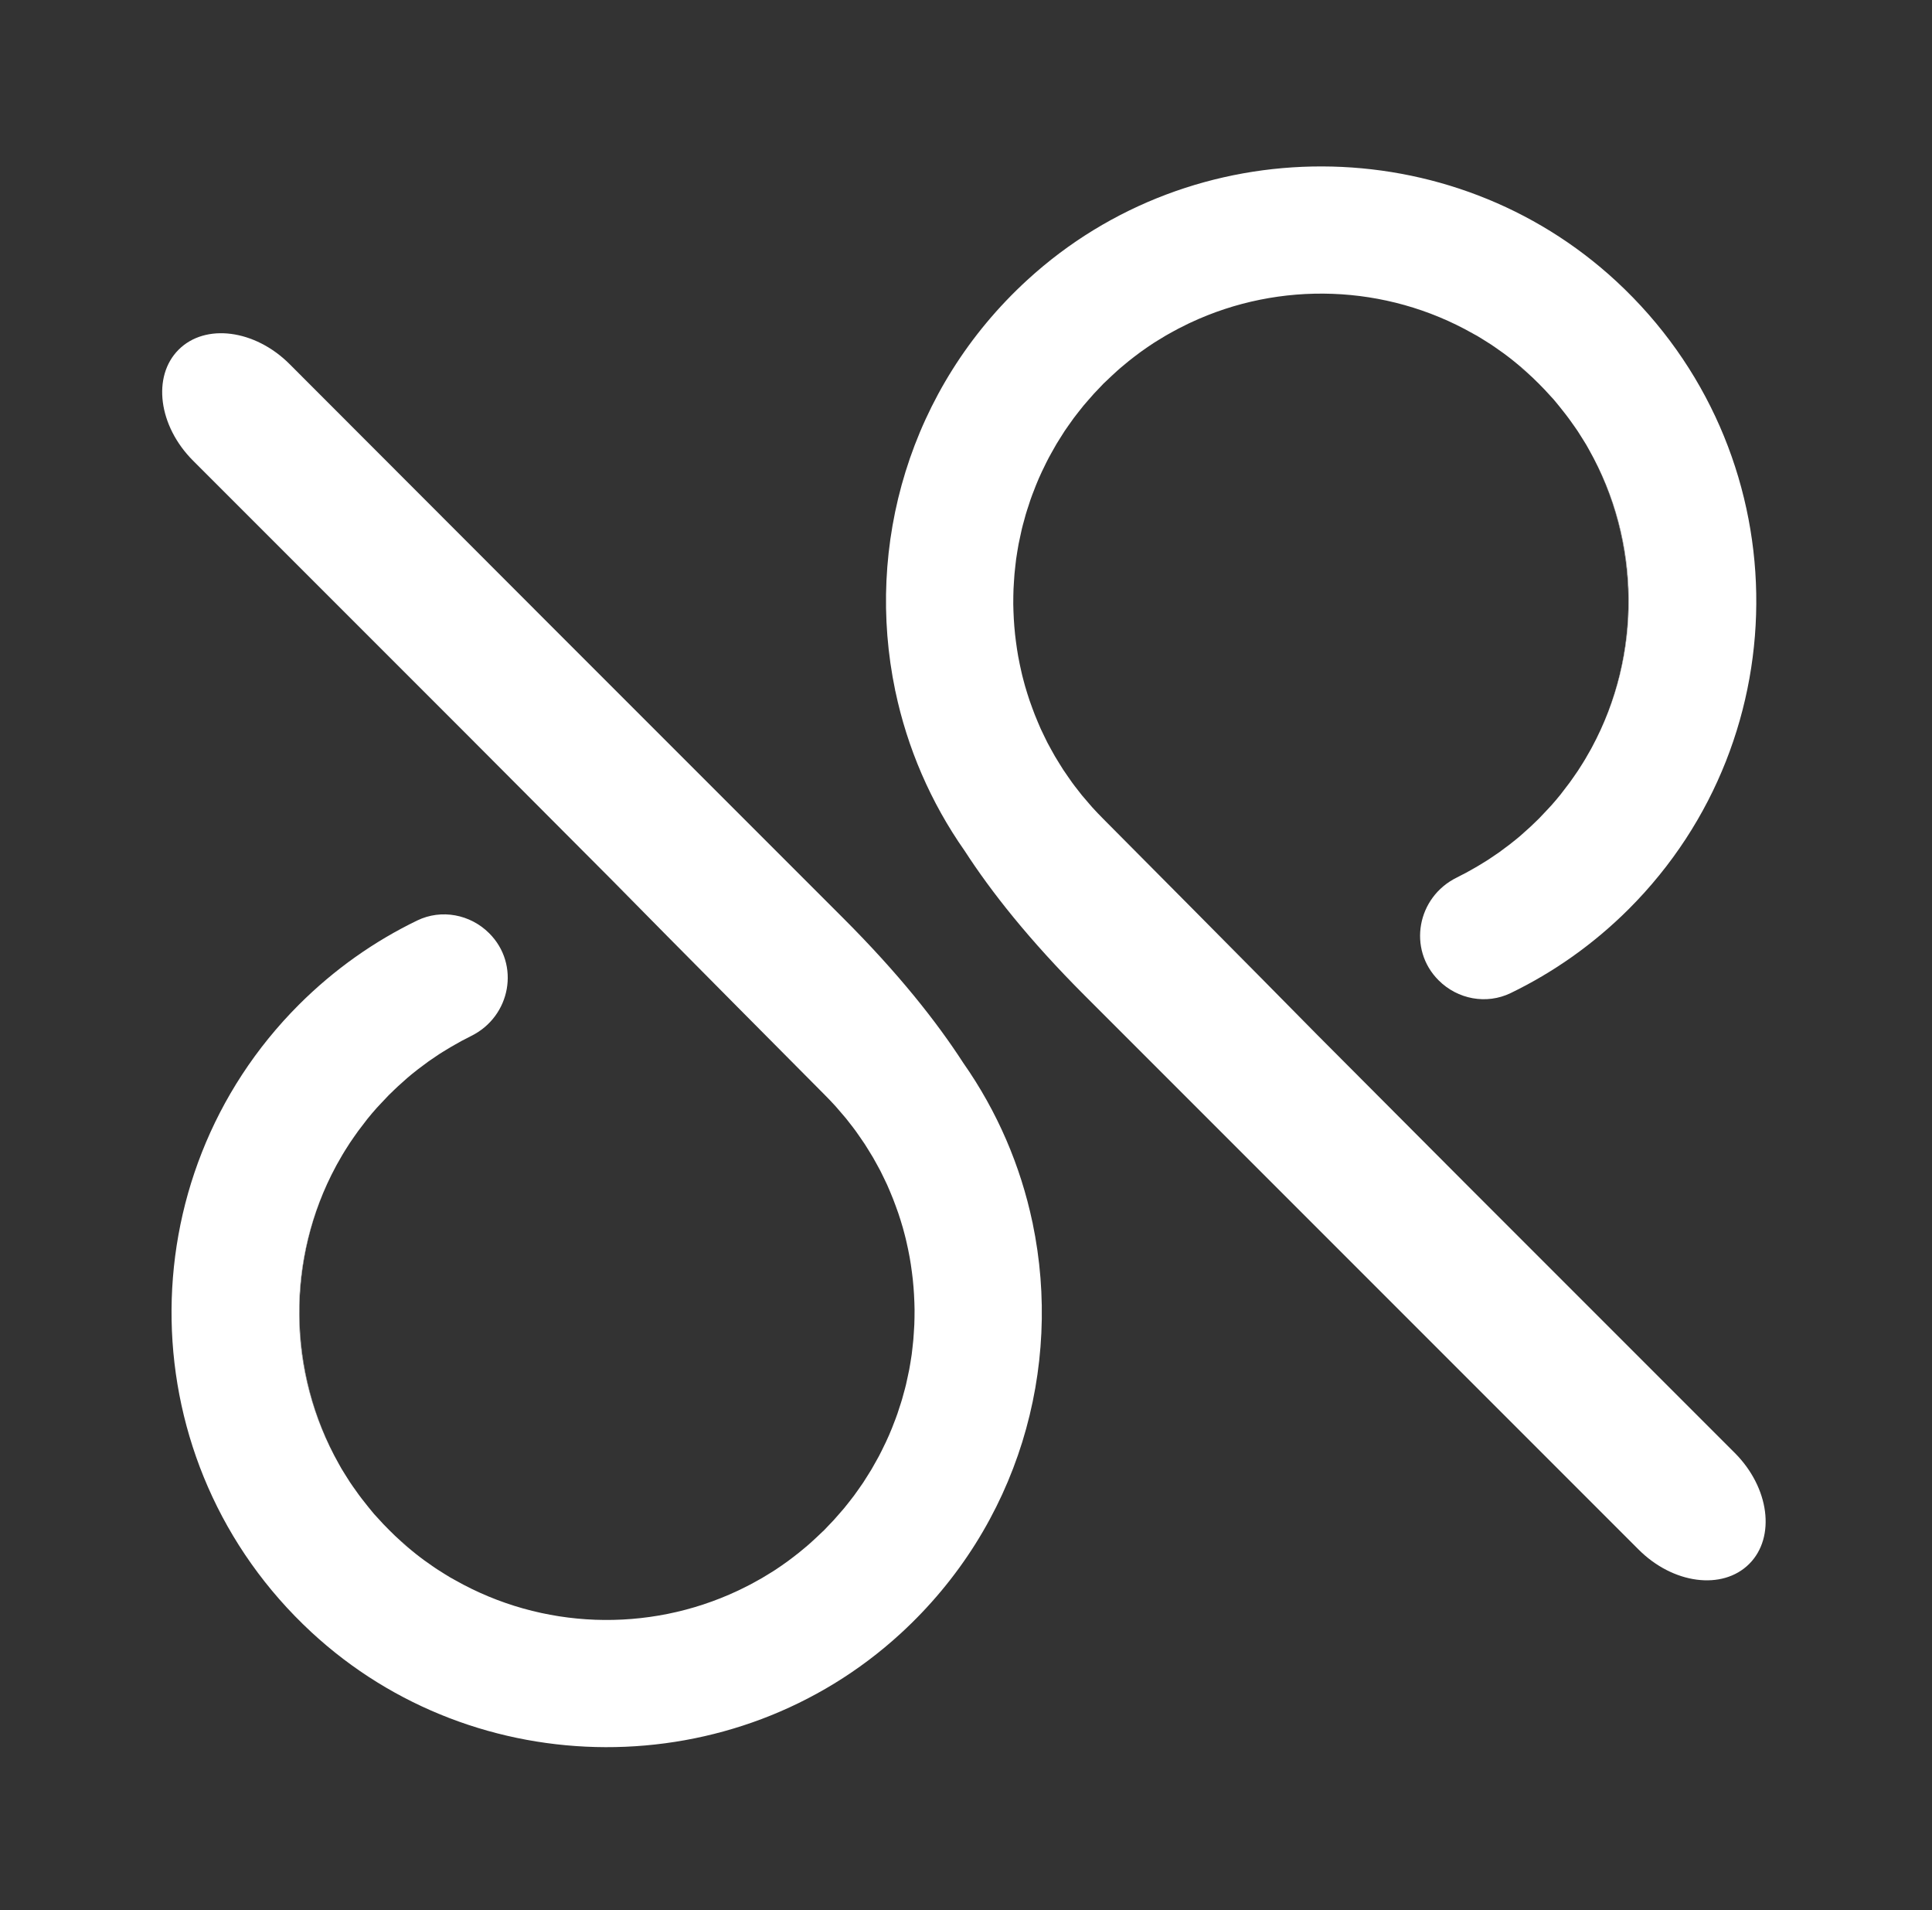 <?xml version="1.0" encoding="utf-8"?>
<!-- Generator: Adobe Illustrator 24.3.0, SVG Export Plug-In . SVG Version: 6.00 Build 0)  -->
<svg version="1.1" id="Ebene_1" xmlns="http://www.w3.org/2000/svg" xmlns:xlink="http://www.w3.org/1999/xlink" x="0px" y="0px"
	 viewBox="0 0 315.1 311.49" style="enable-background:new 0 0 315.1 311.49;" xml:space="preserve">
<rect x="0" y="0" width="315.1" height="311.49" fill="#333333" stroke="none"/>
<style type="text/css">
	.st0{fill:#FFFFFF;}
</style>
<g>
	<path class="st0" d="M63.47,178.47c-0.06,0.06-0.11,0.12-0.17,0.18c0.3-0.31,0.61-0.6,0.92-0.9
		C63.97,177.99,63.71,178.22,63.47,178.47z"/>
	<path class="st0" d="M66.07,251.88c0.15,0.13,0.32,0.26,0.47,0.39c-0.37-0.32-0.74-0.64-1.1-0.97
		C65.65,251.49,65.86,251.69,66.07,251.88z"/>
	<path class="st0" d="M131.84,251.88c0.12-0.1,0.22-0.21,0.34-0.31c-0.43,0.38-0.87,0.76-1.32,1.12
		C131.19,252.42,131.52,252.16,131.84,251.88z"/>
	<path class="st0" d="M54.8,190.11c-8.18,15.13-8.02,33.55,0.47,48.55C46.84,223.7,46.7,205.19,54.8,190.11z"/>
	<path class="st0" d="M29.13,57.02c-4.35,4.35-3.29,12.45,2.36,18.1l44.11,44.11l0,0l23.69,23.76c0,0,0,0,0,0
		c0.05,0.05,0.09,0.09,0.14,0.14c0.02,0.02,0.03,0.03,0.05,0.05c0.03,0.03,0.06,0.06,0.09,0.09c8.95,9.12,34.89,35.21,34.89,35.21
		c0.63,0.63,1.23,1.26,1.82,1.91c0.2,0.22,0.38,0.44,0.57,0.66c0.38,0.44,0.76,0.87,1.13,1.32c0.22,0.27,0.42,0.55,0.64,0.82
		c0.32,0.41,0.64,0.81,0.94,1.23c0.22,0.3,0.42,0.6,0.63,0.9c0.28,0.4,0.56,0.8,0.83,1.21c0.21,0.32,0.4,0.64,0.6,0.96
		c0.25,0.4,0.5,0.8,0.74,1.21c0.19,0.33,0.37,0.67,0.56,1c0.22,0.4,0.45,0.8,0.66,1.21c0.18,0.34,0.34,0.69,0.51,1.04
		c0.2,0.41,0.4,0.81,0.59,1.23c0.16,0.35,0.31,0.71,0.46,1.07c0.18,0.41,0.35,0.82,0.51,1.24c0.14,0.36,0.28,0.72,0.41,1.09
		c0.15,0.42,0.31,0.83,0.45,1.25c0.12,0.37,0.24,0.74,0.36,1.11c0.13,0.42,0.26,0.84,0.38,1.26c0.11,0.37,0.21,0.75,0.3,1.12
		c0.11,0.42,0.22,0.85,0.31,1.28c0.09,0.38,0.17,0.76,0.25,1.14c0.09,0.43,0.17,0.85,0.25,1.28c0.07,0.38,0.13,0.76,0.19,1.15
		c0.07,0.43,0.13,0.86,0.18,1.29c0.05,0.38,0.1,0.77,0.14,1.15c0.05,0.43,0.08,0.87,0.12,1.3c0.03,0.38,0.06,0.77,0.08,1.15
		c0.03,0.44,0.04,0.87,0.06,1.31c0.01,0.38,0.02,0.77,0.03,1.15c0,0.44,0,0.88-0.01,1.32c-0.01,0.38-0.01,0.76-0.03,1.14
		c-0.02,0.44-0.05,0.88-0.08,1.32c-0.03,0.38-0.05,0.76-0.08,1.14c-0.04,0.44-0.09,0.88-0.14,1.32c-0.04,0.37-0.08,0.75-0.13,1.12
		c-0.06,0.45-0.14,0.89-0.21,1.34c-0.06,0.37-0.12,0.73-0.19,1.1c-0.09,0.45-0.19,0.91-0.29,1.36c-0.08,0.35-0.15,0.71-0.23,1.06
		c-0.11,0.47-0.24,0.93-0.37,1.4c-0.09,0.33-0.17,0.66-0.27,0.99c-0.14,0.49-0.31,0.98-0.47,1.47c-0.1,0.3-0.19,0.6-0.29,0.9
		c-0.2,0.58-0.42,1.15-0.65,1.73c-0.08,0.2-0.15,0.4-0.23,0.6c-0.31,0.77-0.64,1.54-1,2.3c-0.09,0.18-0.18,0.36-0.27,0.55
		c-0.27,0.57-0.55,1.14-0.85,1.71c-0.15,0.28-0.31,0.55-0.46,0.83c-0.25,0.46-0.51,0.92-0.78,1.38c-0.18,0.3-0.38,0.6-0.56,0.9
		c-0.26,0.42-0.52,0.84-0.79,1.25c-0.21,0.31-0.43,0.61-0.64,0.92c-0.28,0.39-0.55,0.79-0.84,1.18c-0.23,0.31-0.47,0.61-0.71,0.92
		c-0.29,0.38-0.58,0.75-0.89,1.12c-0.25,0.3-0.52,0.6-0.78,0.9c-0.31,0.36-0.62,0.72-0.94,1.07c-0.27,0.3-0.56,0.59-0.84,0.88
		c-0.23,0.24-0.46,0.49-0.69,0.73c-0.1,0.1-0.2,0.19-0.3,0.28c-0.32,0.32-0.65,0.62-0.98,0.93c-0.33,0.31-0.65,0.61-0.99,0.91
		c-0.11,0.1-0.22,0.21-0.34,0.31c-0.32,0.28-0.65,0.54-0.98,0.81c-0.18,0.15-0.35,0.3-0.53,0.44c-0.59,0.47-1.19,0.93-1.8,1.38
		c-0.06,0.05-0.12,0.1-0.19,0.14c-0.68,0.49-1.38,0.97-2.08,1.43c-0.19,0.12-0.39,0.24-0.58,0.36c-0.47,0.3-0.95,0.59-1.43,0.87
		c-0.42,0.24-0.84,0.47-1.26,0.7c-0.25,0.14-0.49,0.27-0.74,0.4c-0.54,0.28-1.08,0.55-1.62,0.81c-0.11,0.05-0.22,0.11-0.34,0.16
		c-14.63,6.87-31.89,6.29-46.08-1.75c-0.27-0.15-0.54-0.3-0.81-0.45c-0.28-0.17-0.56-0.35-0.85-0.52c-0.44-0.27-0.87-0.54-1.3-0.82
		c-0.23-0.15-0.46-0.32-0.69-0.47c-0.47-0.32-0.93-0.65-1.39-0.98c-0.22-0.16-0.43-0.32-0.64-0.48c-0.46-0.35-0.91-0.7-1.35-1.07
		c-0.22-0.18-0.44-0.36-0.66-0.55c-0.16-0.13-0.32-0.26-0.47-0.39c-0.22-0.19-0.42-0.39-0.63-0.58c-0.33-0.3-0.67-0.6-0.99-0.91
		c-0.32-0.31-0.64-0.62-0.96-0.94c-0.32-0.32-0.64-0.64-0.95-0.97c-0.31-0.32-0.61-0.66-0.91-0.99c-0.19-0.21-0.39-0.42-0.58-0.63
		c-0.13-0.15-0.26-0.31-0.39-0.47c-0.19-0.22-0.37-0.44-0.55-0.67c-0.36-0.44-0.72-0.89-1.06-1.34c-0.17-0.22-0.33-0.44-0.49-0.65
		c-0.33-0.45-0.65-0.91-0.97-1.36c-0.17-0.24-0.34-0.48-0.5-0.73c-0.27-0.41-0.53-0.83-0.79-1.25c-0.19-0.31-0.38-0.61-0.57-0.92
		c-0.15-0.26-0.3-0.53-0.45-0.8c-8.49-15-8.65-33.43-0.47-48.55c0.05-0.09,0.1-0.18,0.15-0.28c0.29-0.53,0.6-1.06,0.91-1.59
		c0.14-0.23,0.28-0.46,0.42-0.69c0.26-0.42,0.52-0.83,0.79-1.24c0.24-0.36,0.48-0.71,0.73-1.06c0.21-0.3,0.41-0.6,0.63-0.89
		c0.4-0.54,0.81-1.08,1.23-1.61c0.09-0.11,0.17-0.23,0.26-0.34c0.51-0.63,1.03-1.25,1.58-1.86c0.02-0.03,0.05-0.05,0.08-0.08
		c0.12-0.14,0.25-0.26,0.37-0.4c0.45-0.49,0.9-0.96,1.35-1.43c0.06-0.06,0.11-0.12,0.17-0.18c0.24-0.24,0.5-0.48,0.75-0.72
		c0.21-0.2,0.42-0.41,0.64-0.61c0.35-0.32,0.71-0.64,1.06-0.95c0.19-0.17,0.38-0.34,0.57-0.51c0.47-0.4,0.95-0.79,1.44-1.17
		c0.08-0.07,0.16-0.14,0.25-0.2c0.57-0.44,1.15-0.87,1.73-1.29c0.17-0.12,0.35-0.24,0.53-0.36c0.41-0.29,0.82-0.57,1.24-0.84
		c0.23-0.15,0.46-0.29,0.69-0.43c0.37-0.23,0.74-0.46,1.12-0.68c0.26-0.15,0.51-0.29,0.77-0.44c0.36-0.2,0.71-0.4,1.07-0.6
		c0.27-0.14,0.54-0.28,0.82-0.42c0.23-0.12,0.46-0.24,0.69-0.36c6.47-3.18,8.05-11.67,2.95-16.76c-3.09-3.09-7.8-3.98-11.73-2.08
		c-6.97,3.37-13.5,7.94-19.29,13.72c-28.37,28.37-27.7,74.79,2.01,102.32c26.89,24.91,69.06,25.03,96.08,0.26
		c19.32-17.7,26.49-43.34,21.56-66.96l0.02,0.01c0-0.01,0-0.01-0.01-0.02c0,0,0,0,0,0c-0.01-0.04-0.03-0.08-0.04-0.12
		c-1.93-9.17-5.7-18.03-11.29-26c-4.33-6.69-10.53-14.55-19.58-23.6l-46.17-46.17l-1.62-1.62L47.23,59.37
		C41.58,53.72,33.48,52.67,29.13,57.02z"/>
</g>
<g>
	<path class="st0" d="M250.95,133.56c0.06-0.06,0.11-0.12,0.17-0.18c-0.3,0.31-0.61,0.6-0.92,0.9
		C250.45,134.04,250.7,133.81,250.95,133.56z"/>
	<path class="st0" d="M248.34,60.15c-0.15-0.13-0.32-0.26-0.47-0.39c0.37,0.32,0.74,0.64,1.1,0.97
		C248.76,60.54,248.56,60.34,248.34,60.15z"/>
	<path class="st0" d="M182.57,60.15c-0.12,0.1-0.22,0.21-0.34,0.31c0.43-0.38,0.87-0.76,1.32-1.12
		C183.22,59.61,182.89,59.87,182.57,60.15z"/>
	<path class="st0" d="M259.62,121.92c8.18-15.13,8.02-33.55-0.47-48.55C267.58,88.33,267.72,106.84,259.62,121.92z"/>
	<path class="st0" d="M285.29,255.01c4.35-4.35,3.29-12.45-2.36-18.1l-44.11-44.11l0,0l-23.69-23.76c0,0,0,0,0,0
		c-0.05-0.05-0.09-0.09-0.14-0.14c-0.02-0.02-0.03-0.03-0.05-0.05c-0.03-0.03-0.06-0.06-0.09-0.09
		c-8.95-9.12-34.89-35.21-34.89-35.21c-0.63-0.63-1.23-1.26-1.82-1.91c-0.2-0.22-0.38-0.44-0.57-0.66
		c-0.38-0.44-0.76-0.87-1.13-1.32c-0.22-0.27-0.42-0.55-0.64-0.82c-0.32-0.41-0.64-0.81-0.94-1.23c-0.22-0.3-0.42-0.6-0.63-0.9
		c-0.28-0.4-0.56-0.8-0.83-1.21c-0.21-0.32-0.4-0.64-0.6-0.96c-0.25-0.4-0.5-0.8-0.74-1.21c-0.19-0.33-0.37-0.67-0.56-1
		c-0.22-0.4-0.45-0.8-0.66-1.21c-0.18-0.34-0.34-0.69-0.51-1.04c-0.2-0.41-0.4-0.81-0.59-1.23c-0.16-0.35-0.31-0.71-0.46-1.07
		c-0.18-0.41-0.35-0.82-0.51-1.24c-0.14-0.36-0.28-0.72-0.41-1.09c-0.15-0.42-0.31-0.83-0.45-1.25c-0.12-0.37-0.24-0.74-0.36-1.11
		c-0.13-0.42-0.26-0.84-0.38-1.26c-0.11-0.37-0.21-0.75-0.3-1.12c-0.11-0.42-0.22-0.85-0.31-1.28c-0.09-0.38-0.17-0.76-0.25-1.14
		c-0.09-0.43-0.17-0.85-0.25-1.28c-0.07-0.38-0.13-0.76-0.19-1.15c-0.07-0.43-0.13-0.86-0.18-1.29c-0.05-0.38-0.1-0.77-0.14-1.15
		c-0.05-0.43-0.08-0.87-0.12-1.3c-0.03-0.38-0.06-0.77-0.08-1.15c-0.03-0.44-0.04-0.87-0.06-1.31c-0.01-0.38-0.02-0.77-0.03-1.15
		c0-0.44,0-0.88,0.01-1.32c0.01-0.38,0.01-0.76,0.03-1.14c0.02-0.44,0.05-0.88,0.08-1.32c0.03-0.38,0.05-0.76,0.08-1.14
		c0.04-0.44,0.09-0.88,0.14-1.32c0.04-0.37,0.08-0.75,0.13-1.12c0.06-0.45,0.14-0.89,0.21-1.34c0.06-0.37,0.12-0.73,0.19-1.1
		c0.09-0.45,0.19-0.91,0.29-1.36c0.08-0.35,0.15-0.71,0.23-1.06c0.11-0.47,0.24-0.93,0.37-1.4c0.09-0.33,0.17-0.66,0.27-0.99
		c0.14-0.49,0.31-0.98,0.47-1.47c0.1-0.3,0.19-0.6,0.29-0.9c0.2-0.58,0.42-1.15,0.65-1.73c0.08-0.2,0.15-0.4,0.23-0.6
		c0.31-0.77,0.64-1.54,1-2.3c0.09-0.18,0.18-0.36,0.27-0.55c0.27-0.57,0.55-1.14,0.85-1.71c0.15-0.28,0.31-0.55,0.46-0.83
		c0.25-0.46,0.51-0.92,0.78-1.38c0.18-0.3,0.38-0.6,0.56-0.9c0.26-0.42,0.52-0.84,0.79-1.25c0.21-0.31,0.43-0.61,0.64-0.92
		c0.28-0.39,0.55-0.79,0.84-1.18c0.23-0.31,0.47-0.61,0.71-0.92c0.29-0.38,0.58-0.75,0.89-1.12c0.25-0.3,0.52-0.6,0.78-0.9
		c0.31-0.36,0.62-0.72,0.94-1.07c0.27-0.3,0.56-0.59,0.84-0.88c0.23-0.24,0.46-0.49,0.69-0.73c0.1-0.1,0.2-0.19,0.3-0.28
		c0.32-0.32,0.65-0.62,0.98-0.93c0.33-0.31,0.65-0.61,0.99-0.91c0.11-0.1,0.22-0.21,0.34-0.31c0.32-0.28,0.65-0.54,0.98-0.81
		c0.18-0.15,0.35-0.3,0.53-0.44c0.59-0.47,1.19-0.93,1.8-1.38c0.06-0.05,0.12-0.1,0.19-0.14c0.68-0.49,1.38-0.97,2.08-1.43
		c0.19-0.12,0.39-0.24,0.58-0.36c0.47-0.3,0.95-0.59,1.43-0.87c0.42-0.24,0.84-0.47,1.26-0.7c0.25-0.13,0.49-0.27,0.74-0.4
		c0.54-0.28,1.08-0.55,1.62-0.81c0.11-0.05,0.22-0.11,0.34-0.16c14.63-6.87,31.89-6.29,46.08,1.75c0.27,0.15,0.54,0.3,0.81,0.45
		c0.28,0.17,0.56,0.35,0.85,0.52c0.44,0.27,0.87,0.54,1.3,0.82c0.23,0.15,0.46,0.32,0.69,0.47c0.47,0.32,0.93,0.65,1.39,0.98
		c0.22,0.16,0.43,0.32,0.64,0.48c0.46,0.35,0.91,0.7,1.35,1.07c0.22,0.18,0.44,0.36,0.66,0.55c0.16,0.13,0.32,0.26,0.47,0.39
		c0.22,0.19,0.42,0.39,0.63,0.58c0.33,0.3,0.67,0.6,0.99,0.91c0.32,0.31,0.64,0.62,0.96,0.94c0.32,0.32,0.64,0.64,0.95,0.97
		c0.31,0.32,0.61,0.66,0.91,0.99c0.19,0.21,0.39,0.42,0.58,0.63c0.13,0.15,0.26,0.31,0.39,0.47c0.19,0.22,0.37,0.44,0.55,0.67
		c0.36,0.44,0.72,0.89,1.06,1.34c0.17,0.22,0.33,0.44,0.49,0.65c0.33,0.45,0.65,0.91,0.97,1.36c0.17,0.24,0.34,0.48,0.5,0.73
		c0.27,0.41,0.53,0.83,0.79,1.25c0.19,0.31,0.38,0.61,0.57,0.92c0.15,0.26,0.3,0.53,0.45,0.8c8.49,15,8.65,33.43,0.47,48.55
		c-0.05,0.09-0.1,0.18-0.15,0.28c-0.29,0.53-0.6,1.06-0.91,1.59c-0.14,0.23-0.28,0.46-0.42,0.69c-0.26,0.42-0.52,0.83-0.79,1.24
		c-0.24,0.36-0.48,0.71-0.73,1.06c-0.21,0.3-0.41,0.6-0.63,0.89c-0.4,0.54-0.81,1.08-1.23,1.61c-0.09,0.11-0.17,0.23-0.26,0.34
		c-0.51,0.63-1.03,1.25-1.58,1.86c-0.02,0.03-0.05,0.05-0.08,0.08c-0.12,0.14-0.25,0.26-0.37,0.4c-0.45,0.49-0.9,0.96-1.35,1.43
		c-0.06,0.06-0.11,0.12-0.17,0.18c-0.24,0.24-0.5,0.48-0.75,0.72c-0.21,0.2-0.42,0.41-0.64,0.61c-0.35,0.32-0.71,0.64-1.06,0.95
		c-0.19,0.17-0.38,0.34-0.57,0.51c-0.47,0.4-0.95,0.79-1.44,1.17c-0.08,0.07-0.16,0.14-0.25,0.2c-0.57,0.44-1.15,0.87-1.73,1.29
		c-0.17,0.12-0.35,0.24-0.53,0.36c-0.41,0.29-0.82,0.57-1.24,0.84c-0.23,0.15-0.46,0.29-0.69,0.43c-0.37,0.23-0.74,0.46-1.12,0.68
		c-0.26,0.15-0.51,0.29-0.77,0.44c-0.36,0.2-0.71,0.4-1.07,0.6c-0.27,0.14-0.54,0.28-0.82,0.42c-0.23,0.12-0.46,0.24-0.69,0.36
		c-6.47,3.18-8.05,11.67-2.95,16.76c3.09,3.09,7.8,3.98,11.73,2.08c6.97-3.37,13.5-7.94,19.29-13.72
		c28.37-28.37,27.7-74.79-2.01-102.32c-26.89-24.91-69.06-25.03-96.08-0.26c-19.32,17.7-26.49,43.34-21.56,66.96l-0.02-0.01
		c0,0.01,0,0.01,0.01,0.02c0,0,0,0,0,0c0.01,0.04,0.03,0.08,0.04,0.12c1.93,9.17,5.7,18.03,11.29,26
		c4.33,6.69,10.53,14.55,19.58,23.6l46.17,46.17l1.62,1.62l42.49,42.49C272.83,258.31,280.94,259.36,285.29,255.01z"/>
</g>
</svg>

